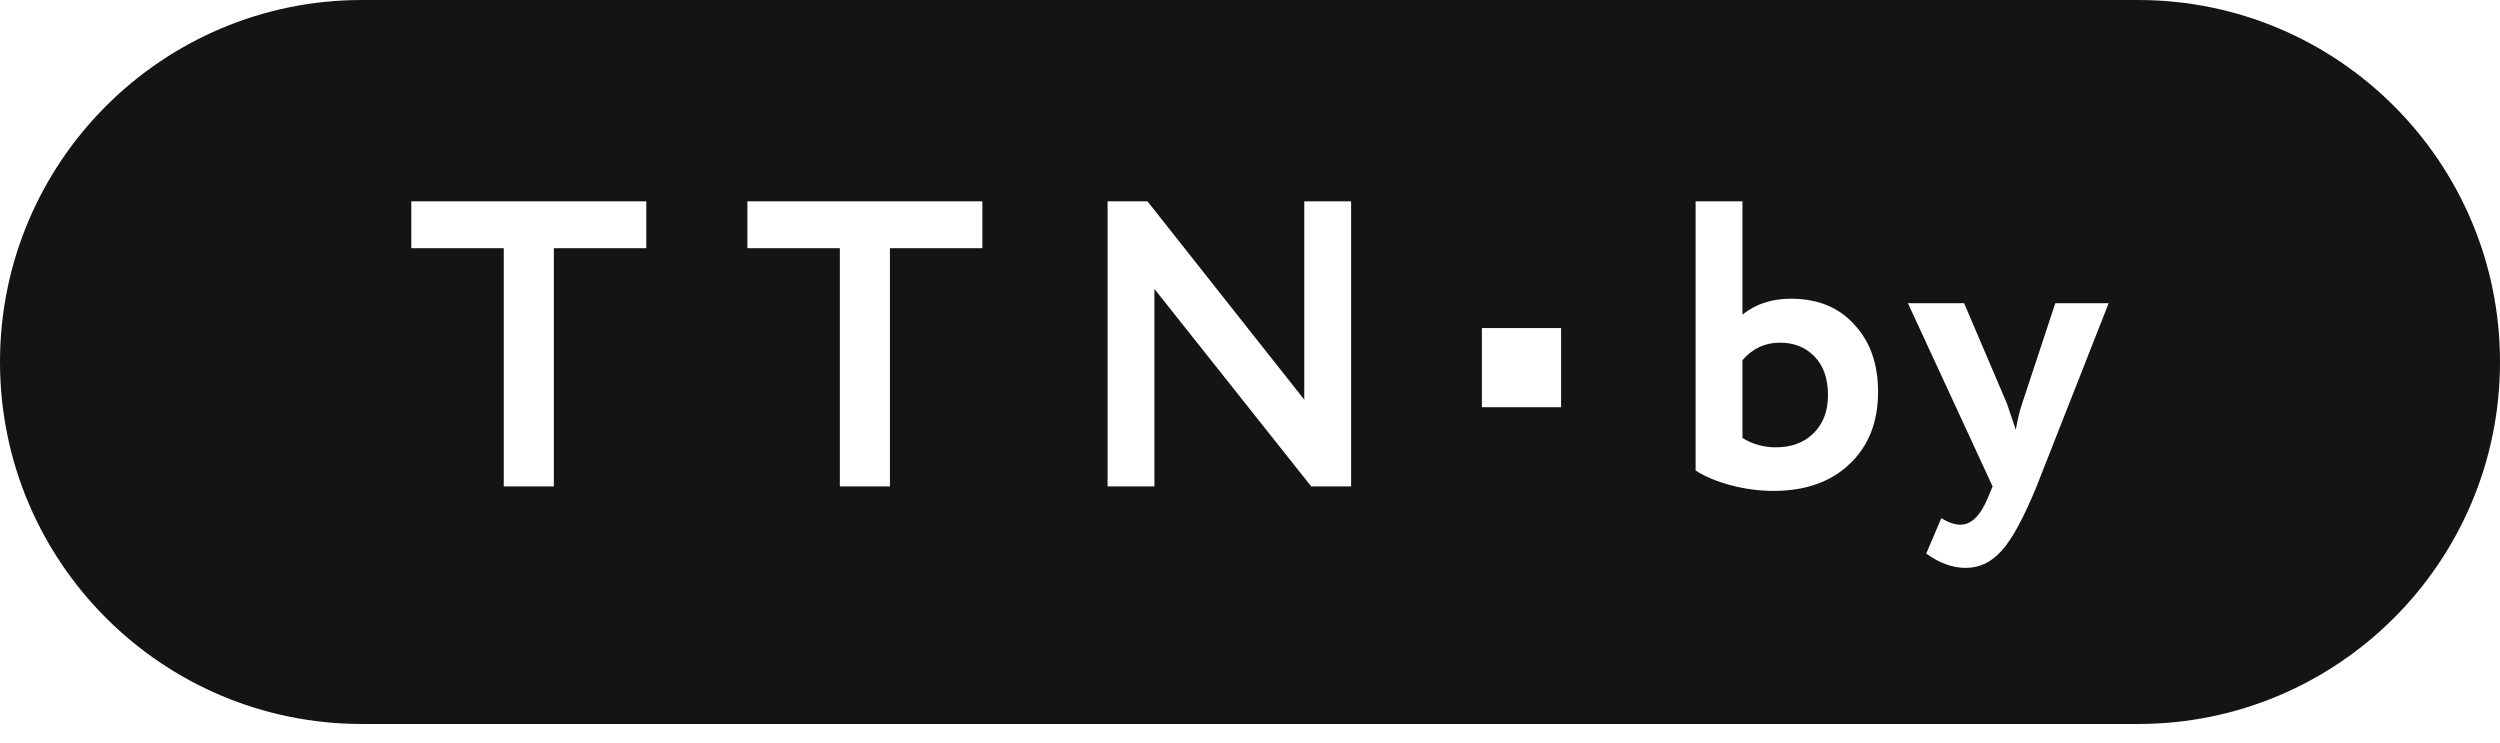 <svg width="111" height="33" viewBox="0 0 111 33" fill="none" xmlns="http://www.w3.org/2000/svg">
<path fill-rule="evenodd" clip-rule="evenodd" d="M16.072 0C7.196 0 0 7.196 0 16.072C0 24.949 7.196 32.145 16.072 32.145H94.928C103.804 32.145 111 24.949 111 16.072C111 7.196 103.804 0 94.928 0H16.072ZM18.262 11.02H22.367V21.597H24.591V11.02H28.695V8.94H18.262V11.02ZM33.184 11.02H37.289V21.597H39.513V11.02H43.617V8.94H33.184V11.02ZM59.99 8.94V21.597H58.218L51.256 12.828V21.597H49.177V8.94H50.949L57.91 17.746V8.94H59.99ZM75.285 8.94V20.892C75.695 21.157 76.213 21.374 76.84 21.543C77.479 21.712 78.112 21.796 78.739 21.796C80.161 21.796 81.288 21.398 82.12 20.603C82.964 19.807 83.386 18.74 83.386 17.402C83.386 16.161 83.036 15.166 82.337 14.419C81.65 13.648 80.71 13.262 79.516 13.262C78.672 13.262 77.955 13.497 77.365 13.967V8.94H75.285ZM77.365 15.992C77.811 15.474 78.365 15.214 79.028 15.214C79.655 15.214 80.167 15.419 80.565 15.829C80.963 16.239 81.162 16.812 81.162 17.547C81.162 18.258 80.945 18.825 80.511 19.247C80.089 19.657 79.534 19.861 78.847 19.861C78.305 19.861 77.811 19.723 77.365 19.446V15.992ZM91.256 13.461H93.625L90.424 21.597C89.846 23.008 89.327 23.96 88.869 24.454C88.423 24.96 87.893 25.214 87.278 25.214C86.7 25.214 86.115 25.003 85.524 24.581L86.193 23.008C86.507 23.201 86.79 23.297 87.043 23.297C87.537 23.297 87.953 22.875 88.291 22.031L88.472 21.597L84.711 13.461H87.206L89.104 17.909C89.129 17.969 89.261 18.361 89.502 19.084C89.575 18.638 89.671 18.24 89.791 17.891L91.256 13.461ZM65.796 14.566H69.312V18.081H65.796V14.566Z" fill="#141414"/>
</svg>
